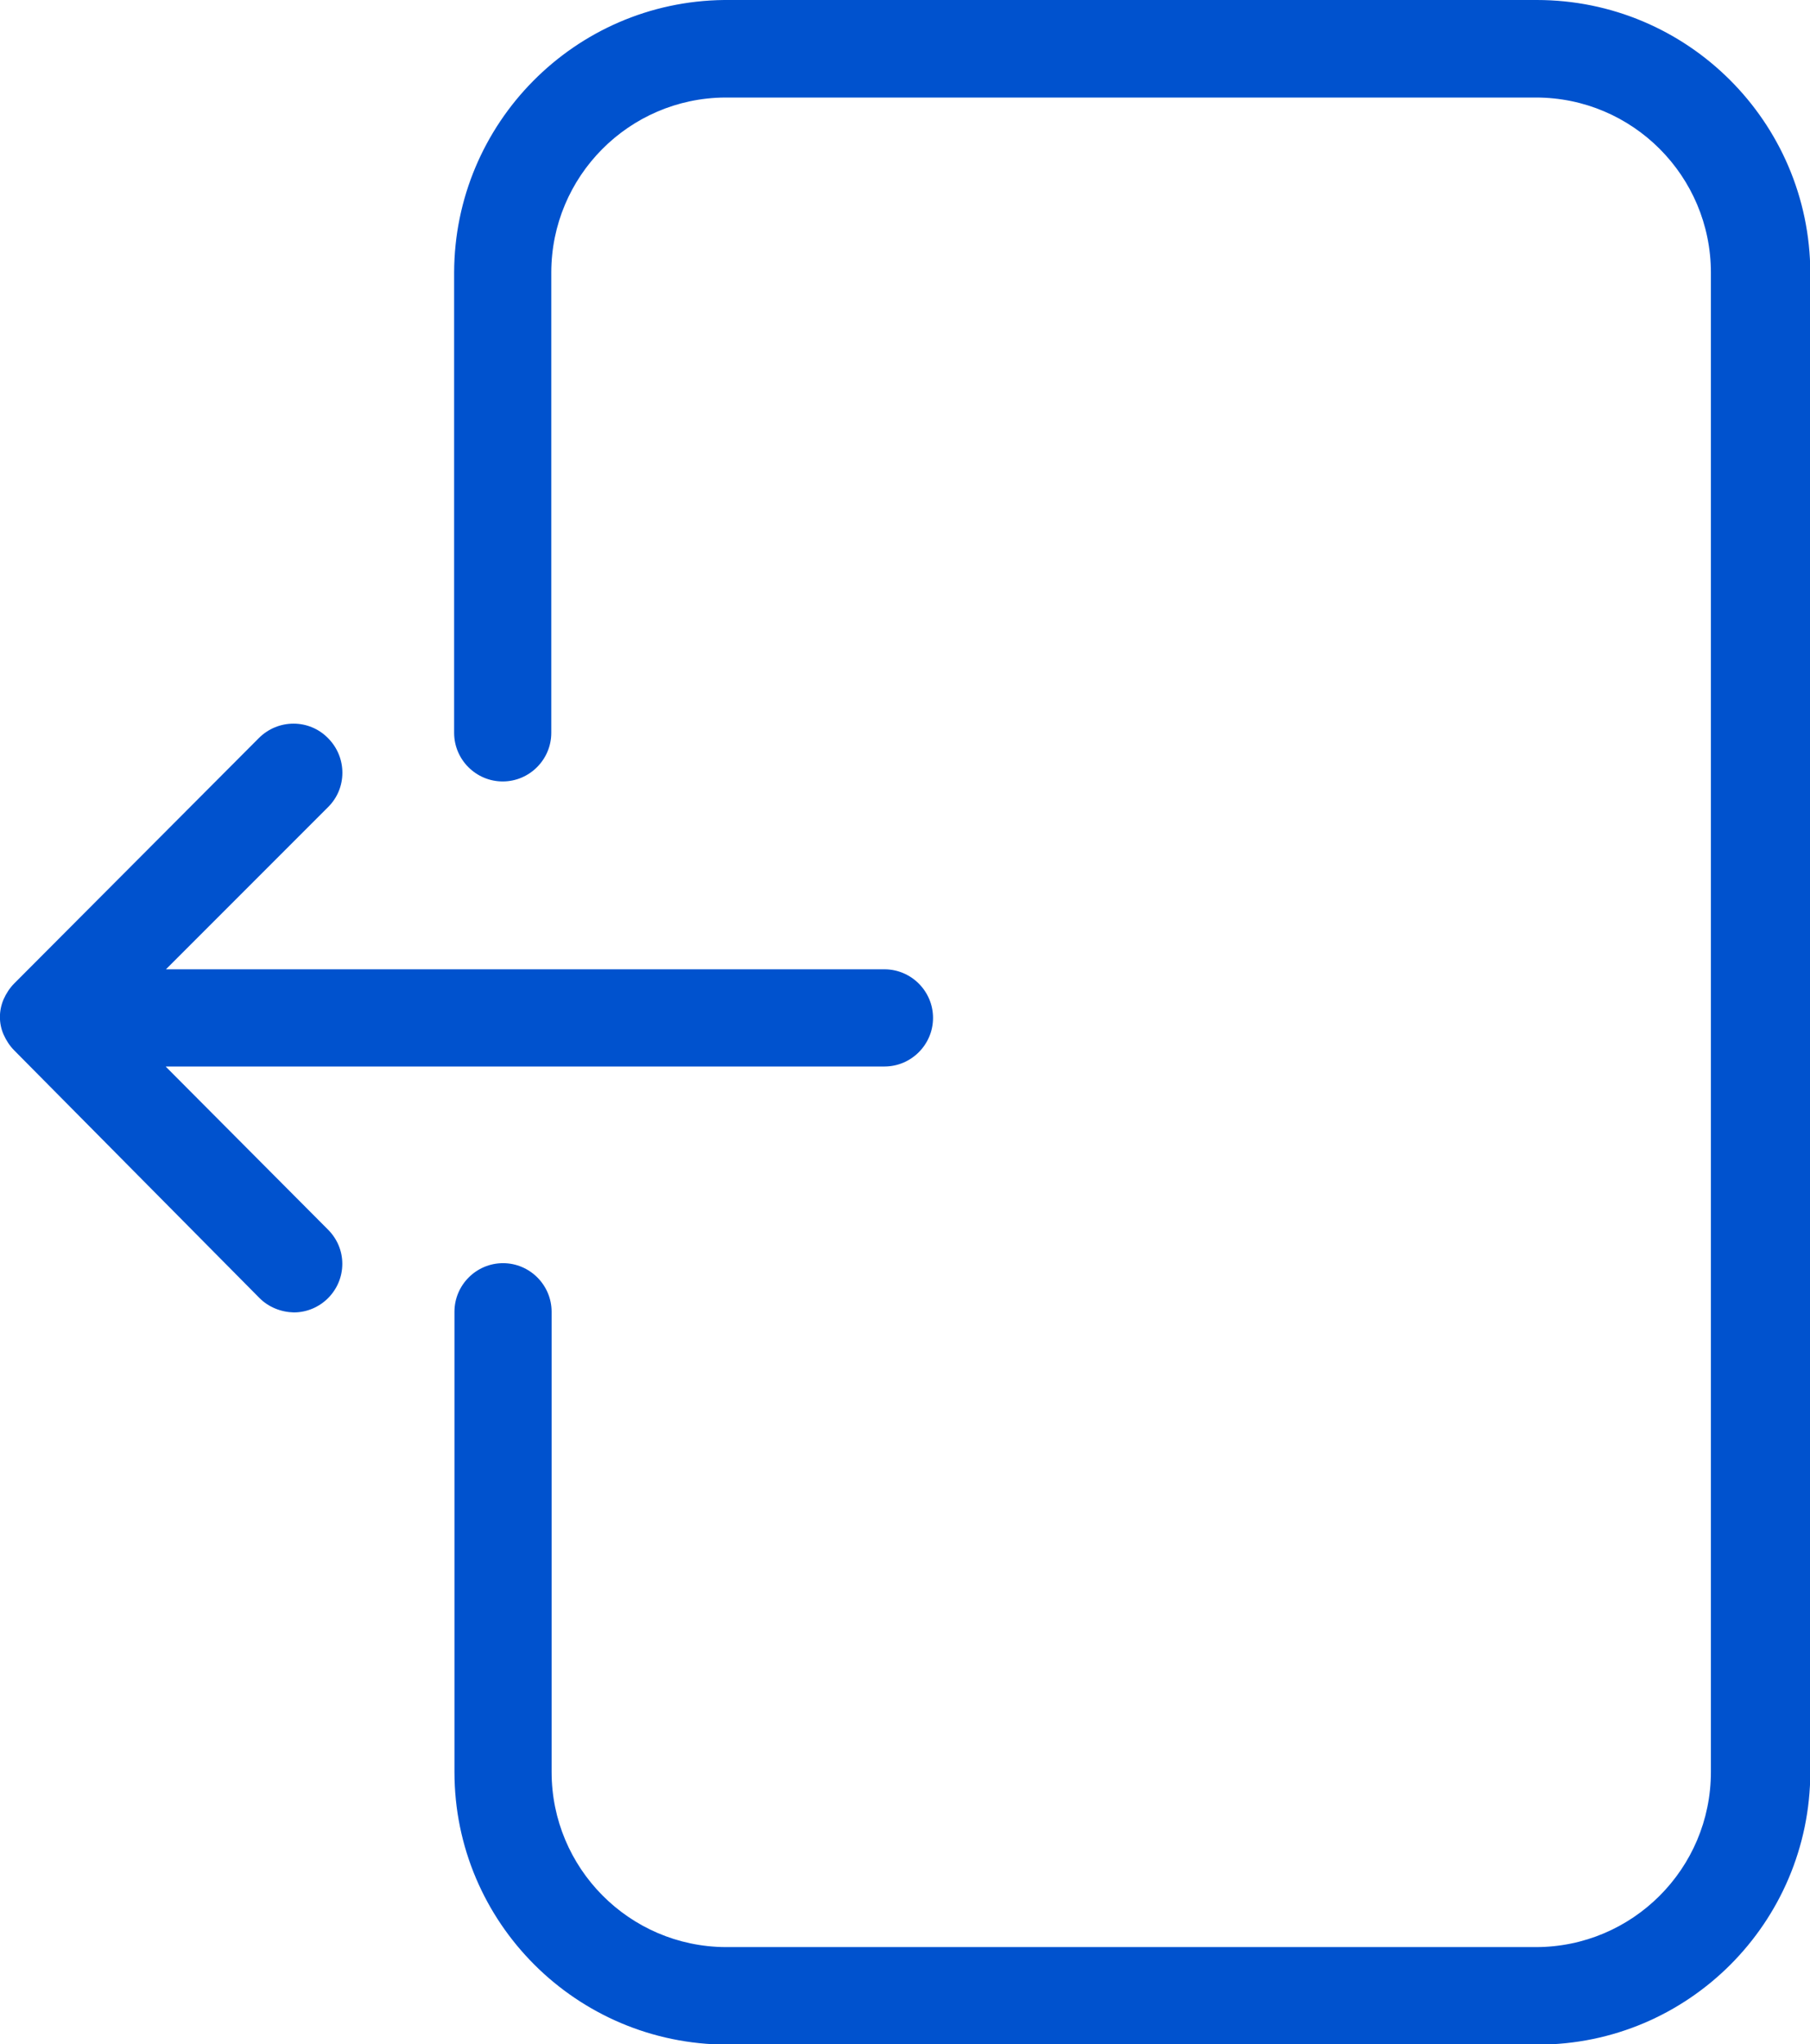 <?xml version="1.0" encoding="UTF-8"?>
<svg id="a" data-name="Layer 1" xmlns="http://www.w3.org/2000/svg" viewBox="0 0 55.52 62.68">
  <defs>
    <style>
      .b {
        fill: #0052ce;
      }
    </style>
  </defs>
  <path class="b" d="M47.08,0H22.21c-4.58,.05-8.27,3.78-8.28,8.36v14.11c0,.82,.67,1.49,1.49,1.49s1.49-.67,1.49-1.49V8.36c0-2.95,2.38-5.35,5.33-5.37h24.87c2.97,0,5.37,2.41,5.37,5.37V54.33c0,2.97-2.41,5.37-5.37,5.37H22.25c-2.95-.02-5.33-2.42-5.33-5.37v-14.11c0-.82-.67-1.49-1.49-1.49s-1.49,.67-1.49,1.49v14.11c0,4.61,3.74,8.35,8.36,8.36h24.87c4.61,0,8.35-3.74,8.36-8.36V8.36C55.51,3.74,51.76,0,47.14,0h-.06Z"/>
  <path class="b" d="M5.09,32.7H27.13c.82,0,1.49-.67,1.49-1.49s-.67-1.49-1.49-1.49H5.09l4.97-4.97c.59-.58,.59-1.53,0-2.12-.58-.59-1.53-.59-2.12,0L.44,30.15c-.14,.14-.25,.31-.33,.49H.11c-.15,.35-.15,.74,0,1.08H.11c.08,.18,.19,.35,.33,.49H.44l7.52,7.59c.28,.28,.66,.43,1.05,.44,.82,0,1.49-.67,1.49-1.49,0-.4-.16-.77-.44-1.05l-4.97-4.99Z"/>
</svg>